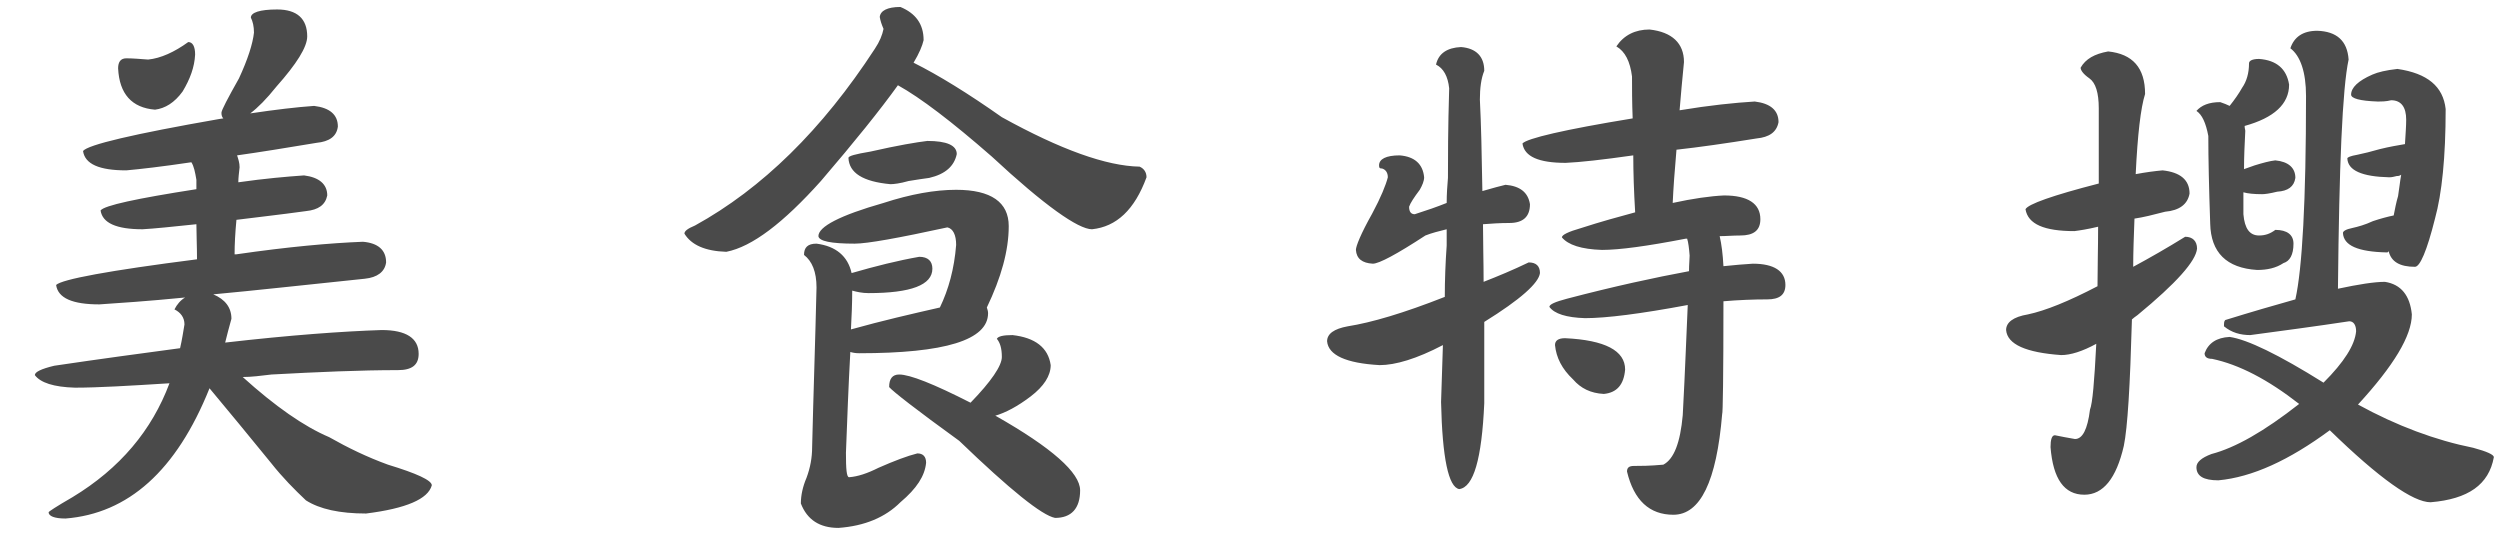 <svg xmlns="http://www.w3.org/2000/svg" width="61" height="13" viewBox="0 0 61 13">
  <path fill="#4A4A4A" fill-rule="evenodd" d="M907.762,1968.231 C908.251,1968.231 908.496,1968.46 908.496,1968.888 C908.496,1969.148 908.236,1969.56 907.747,1970.11 C907.503,1970.416 907.289,1970.63 907.106,1970.767 C907.717,1970.676 908.236,1970.614 908.664,1970.584 C909.046,1970.63 909.244,1970.798 909.244,1971.088 C909.214,1971.332 909.031,1971.455 908.725,1971.485 C907.992,1971.607 907.335,1971.714 906.785,1971.791 C906.815,1971.882 906.846,1971.974 906.846,1972.081 C906.831,1972.219 906.815,1972.341 906.815,1972.448 C907.457,1972.356 907.992,1972.31 908.419,1972.28 C908.786,1972.326 908.985,1972.494 908.985,1972.769 C908.939,1972.998 908.771,1973.12 908.465,1973.151 C907.808,1973.242 907.243,1973.303 906.769,1973.364 C906.739,1973.685 906.724,1973.96 906.724,1974.205 L906.769,1974.205 C908.037,1974.021 909.061,1973.93 909.856,1973.899 C910.222,1973.93 910.421,1974.098 910.421,1974.403 C910.39,1974.632 910.207,1974.77 909.901,1974.801 C908.435,1974.953 907.197,1975.091 906.204,1975.182 C906.494,1975.305 906.647,1975.503 906.647,1975.778 C906.586,1975.992 906.54,1976.176 906.494,1976.359 C908.083,1976.176 909.367,1976.084 910.314,1976.053 C910.91,1976.053 911.215,1976.252 911.215,1976.634 C911.215,1976.909 911.047,1977.031 910.711,1977.031 C909.794,1977.031 908.756,1977.077 907.625,1977.138 C907.365,1977.169 907.136,1977.199 906.922,1977.199 C907.717,1977.917 908.419,1978.406 909.031,1978.666 C909.489,1978.926 909.962,1979.155 910.467,1979.338 C911.169,1979.552 911.536,1979.72 911.536,1979.842 C911.444,1980.178 910.91,1980.407 909.932,1980.53 C909.29,1980.53 908.801,1980.423 908.465,1980.209 C908.19,1979.949 907.9,1979.659 907.61,1979.292 C907.075,1978.635 906.571,1978.024 906.112,1977.474 C905.303,1979.491 904.126,1980.53 902.599,1980.652 C902.324,1980.652 902.186,1980.591 902.186,1980.499 C902.186,1980.484 902.369,1980.362 902.767,1980.132 C903.928,1979.43 904.707,1978.498 905.135,1977.352 C904.157,1977.413 903.393,1977.459 902.828,1977.459 C902.308,1977.444 901.987,1977.337 901.85,1977.153 C901.85,1977.077 902.003,1977.001 902.324,1976.924 C903.454,1976.756 904.478,1976.619 905.394,1976.496 C905.44,1976.298 905.471,1976.099 905.501,1975.916 C905.501,1975.748 905.41,1975.626 905.257,1975.549 C905.318,1975.427 905.41,1975.32 905.517,1975.259 C904.585,1975.351 903.882,1975.396 903.424,1975.427 C902.767,1975.427 902.415,1975.274 902.369,1974.953 C902.507,1974.816 903.653,1974.602 905.807,1974.327 C905.807,1974.006 905.792,1973.716 905.792,1973.471 C905.211,1973.532 904.768,1973.578 904.478,1973.594 C903.836,1973.594 903.5,1973.441 903.454,1973.135 C903.546,1973.013 904.325,1972.845 905.792,1972.616 L905.792,1972.387 C905.761,1972.203 905.731,1972.051 905.669,1971.959 C904.951,1972.066 904.417,1972.127 904.081,1972.157 C903.424,1972.157 903.072,1972.005 903.026,1971.684 C903.149,1971.531 904.249,1971.271 906.342,1970.905 C906.372,1970.905 906.418,1970.889 906.449,1970.889 C906.418,1970.859 906.403,1970.813 906.403,1970.752 C906.403,1970.691 906.556,1970.401 906.831,1969.912 C907.044,1969.453 907.167,1969.071 907.197,1968.796 C907.197,1968.644 907.167,1968.521 907.121,1968.43 C907.121,1968.307 907.335,1968.231 907.762,1968.231 Z M905.593,1969.026 C905.7,1969.026 905.761,1969.132 905.761,1969.331 C905.746,1969.637 905.639,1969.927 905.456,1970.232 C905.257,1970.507 905.028,1970.645 904.783,1970.676 C904.218,1970.63 903.912,1970.294 903.882,1969.667 C903.882,1969.514 903.943,1969.423 904.081,1969.423 C904.233,1969.423 904.417,1969.438 904.615,1969.453 C904.921,1969.423 905.257,1969.27 905.593,1969.026 Z M922.909,1970.08 C922.481,1970.676 921.855,1971.455 921.03,1972.417 C920.113,1973.441 919.35,1974.021 918.723,1974.144 C918.204,1974.128 917.868,1973.976 917.7,1973.701 C917.7,1973.639 917.776,1973.578 917.959,1973.502 C919.594,1972.601 921.061,1971.164 922.344,1969.194 C922.466,1969.01 922.527,1968.858 922.558,1968.705 C922.512,1968.598 922.481,1968.506 922.466,1968.414 C922.481,1968.262 922.65,1968.17 922.97,1968.17 C923.337,1968.323 923.536,1968.582 923.536,1968.98 C923.505,1969.117 923.429,1969.301 923.291,1969.53 C923.902,1969.835 924.62,1970.278 925.445,1970.859 C926.881,1971.653 927.997,1972.051 928.806,1972.066 C928.913,1972.112 928.975,1972.203 928.975,1972.326 C928.684,1973.12 928.241,1973.532 927.645,1973.594 C927.309,1973.594 926.484,1973.013 925.201,1971.821 C924.223,1970.966 923.459,1970.385 922.909,1970.08 Z M924.33,1972.631 C925.186,1972.631 925.613,1972.937 925.613,1973.517 C925.613,1974.113 925.43,1974.77 925.079,1975.503 C925.094,1975.549 925.109,1975.595 925.109,1975.641 C925.109,1976.298 924.055,1976.619 921.962,1976.619 C921.87,1976.619 921.794,1976.603 921.748,1976.588 C921.702,1977.413 921.672,1978.238 921.641,1979.048 C921.641,1979.445 921.656,1979.644 921.718,1979.644 C921.931,1979.628 922.161,1979.552 922.436,1979.414 C922.818,1979.246 923.138,1979.124 923.383,1979.063 C923.52,1979.063 923.597,1979.139 923.597,1979.292 C923.566,1979.613 923.368,1979.919 922.97,1980.255 C922.604,1980.621 922.1,1980.835 921.458,1980.881 C921,1980.881 920.694,1980.682 920.541,1980.285 C920.541,1980.087 920.587,1979.873 920.679,1979.659 C920.77,1979.414 920.816,1979.17 920.816,1978.91 C920.847,1977.612 920.893,1976.313 920.923,1975.014 C920.923,1974.632 920.816,1974.373 920.618,1974.22 C920.618,1974.037 920.709,1973.945 920.923,1973.945 C921.397,1974.006 921.687,1974.251 921.779,1974.663 C922.359,1974.495 922.909,1974.357 923.429,1974.266 C923.643,1974.266 923.75,1974.373 923.75,1974.556 C923.75,1974.953 923.23,1975.152 922.191,1975.152 C922.038,1975.152 921.901,1975.121 921.794,1975.091 C921.794,1975.412 921.779,1975.732 921.763,1976.038 C922.527,1975.824 923.261,1975.656 923.933,1975.503 C924.147,1975.06 924.284,1974.556 924.33,1973.976 C924.33,1973.731 924.254,1973.578 924.116,1973.548 C922.925,1973.807 922.161,1973.945 921.855,1973.945 C921.275,1973.945 920.984,1973.884 920.969,1973.762 C920.969,1973.532 921.488,1973.257 922.558,1972.952 C923.215,1972.738 923.811,1972.631 924.33,1972.631 Z M925.705,1976.176 C926.255,1976.237 926.576,1976.481 926.637,1976.909 C926.637,1977.169 926.469,1977.428 926.148,1977.673 C925.827,1977.917 925.537,1978.07 925.277,1978.146 L925.293,1978.146 C926.668,1978.926 927.355,1979.537 927.355,1979.964 C927.355,1980.407 927.141,1980.637 926.744,1980.637 C926.423,1980.576 925.644,1979.949 924.406,1978.757 C923.352,1977.994 922.787,1977.551 922.695,1977.444 C922.695,1977.245 922.772,1977.138 922.94,1977.138 C923.2,1977.138 923.78,1977.367 924.681,1977.826 C925.186,1977.306 925.445,1976.924 925.445,1976.71 C925.445,1976.496 925.4,1976.359 925.323,1976.267 C925.354,1976.206 925.476,1976.176 925.705,1976.176 Z M923.627,1971.439 C924.101,1971.439 924.345,1971.546 924.345,1971.76 C924.284,1972.051 924.07,1972.249 923.673,1972.341 C923.536,1972.356 923.368,1972.387 923.169,1972.417 C922.955,1972.478 922.802,1972.494 922.726,1972.494 C922.054,1972.432 921.718,1972.219 921.702,1971.852 C921.702,1971.806 921.87,1971.76 922.237,1971.699 C922.909,1971.546 923.368,1971.47 923.627,1971.439 Z M935.153,1971.791 C935.52,1971.821 935.719,1972.005 935.749,1972.326 C935.749,1972.417 935.703,1972.524 935.642,1972.631 C935.505,1972.814 935.413,1972.952 935.382,1973.044 C935.382,1973.166 935.428,1973.227 935.52,1973.227 C935.81,1973.135 936.07,1973.044 936.299,1972.952 C936.299,1972.738 936.314,1972.524 936.33,1972.341 C936.33,1971.882 936.33,1971.149 936.36,1970.156 C936.33,1969.866 936.223,1969.667 936.039,1969.576 C936.1,1969.301 936.314,1969.163 936.65,1969.148 C937.017,1969.178 937.216,1969.377 937.216,1969.728 C937.139,1969.912 937.109,1970.156 937.109,1970.431 C937.139,1971.012 937.155,1971.745 937.17,1972.662 C937.43,1972.585 937.613,1972.539 937.735,1972.509 C938.087,1972.539 938.285,1972.692 938.331,1972.982 C938.331,1973.288 938.163,1973.441 937.827,1973.441 C937.598,1973.441 937.384,1973.456 937.185,1973.471 C937.185,1973.914 937.2,1974.388 937.2,1974.877 C937.552,1974.739 937.919,1974.587 938.3,1974.403 C938.484,1974.403 938.575,1974.495 938.575,1974.663 C938.545,1974.907 938.102,1975.305 937.216,1975.855 L937.216,1977.841 C937.155,1979.201 936.956,1979.888 936.605,1979.934 C936.345,1979.888 936.192,1979.185 936.162,1977.81 C936.177,1977.352 936.192,1976.894 936.207,1976.42 C935.566,1976.756 935.046,1976.909 934.664,1976.909 C933.839,1976.863 933.412,1976.664 933.381,1976.328 C933.381,1976.145 933.549,1976.023 933.885,1975.962 C934.466,1975.87 935.245,1975.641 936.253,1975.244 C936.253,1974.831 936.269,1974.419 936.299,1973.991 L936.299,1973.594 C936.116,1973.639 935.932,1973.685 935.78,1973.746 C935.077,1974.205 934.649,1974.434 934.496,1974.434 C934.237,1974.419 934.099,1974.312 934.084,1974.098 C934.084,1974.006 934.206,1973.701 934.481,1973.212 C934.695,1972.814 934.817,1972.509 934.863,1972.326 C934.863,1972.219 934.817,1972.142 934.725,1972.112 C934.664,1972.112 934.649,1972.096 934.649,1972.035 C934.649,1971.882 934.817,1971.791 935.153,1971.791 Z M943.77,1974.434 C944.289,1974.434 944.564,1974.617 944.564,1974.953 C944.564,1975.198 944.412,1975.305 944.121,1975.305 C943.785,1975.305 943.419,1975.32 943.052,1975.351 C943.052,1977.184 943.037,1978.101 943.021,1978.101 C942.884,1979.751 942.487,1980.56 941.83,1980.56 C941.249,1980.56 940.867,1980.209 940.699,1979.506 C940.699,1979.414 940.745,1979.369 940.867,1979.369 C941.02,1979.369 941.249,1979.369 941.585,1979.338 C941.845,1979.201 941.998,1978.803 942.059,1978.131 C942.12,1977.001 942.15,1976.099 942.181,1975.442 C941.035,1975.656 940.195,1975.763 939.675,1975.763 C939.217,1975.748 938.927,1975.656 938.805,1975.488 C938.805,1975.427 938.942,1975.366 939.232,1975.289 C940.394,1974.984 941.387,1974.77 942.212,1974.617 C942.212,1974.449 942.227,1974.327 942.227,1974.235 C942.212,1974.052 942.196,1973.914 942.166,1973.823 L942.135,1973.823 C941.188,1974.006 940.516,1974.098 940.088,1974.098 C939.584,1974.082 939.263,1973.976 939.11,1973.792 C939.11,1973.731 939.263,1973.655 939.584,1973.563 C940.057,1973.41 940.5,1973.288 940.898,1973.181 C940.867,1972.662 940.852,1972.203 940.852,1971.791 C940.103,1971.898 939.553,1971.959 939.202,1971.974 C938.545,1971.974 938.194,1971.821 938.148,1971.501 C938.255,1971.378 939.156,1971.164 940.837,1970.889 C940.821,1970.492 940.821,1970.141 940.821,1969.866 C940.775,1969.499 940.653,1969.255 940.439,1969.132 C940.623,1968.858 940.898,1968.72 941.249,1968.72 C941.799,1968.781 942.089,1969.056 942.089,1969.514 C942.044,1969.942 942.013,1970.339 941.982,1970.691 C942.716,1970.569 943.327,1970.507 943.816,1970.477 C944.198,1970.523 944.396,1970.691 944.396,1970.981 C944.35,1971.226 944.167,1971.348 943.862,1971.378 C943.098,1971.501 942.456,1971.592 941.906,1971.653 C941.86,1972.173 941.83,1972.601 941.814,1972.952 C942.303,1972.845 942.731,1972.784 943.067,1972.769 C943.648,1972.769 943.953,1972.967 943.953,1973.349 C943.953,1973.624 943.785,1973.746 943.464,1973.746 C943.281,1973.746 943.113,1973.762 942.96,1973.762 C943.006,1973.96 943.037,1974.205 943.052,1974.495 C943.327,1974.464 943.556,1974.449 943.77,1974.434 Z M939.187,1976.252 C940.164,1976.298 940.653,1976.557 940.653,1977.016 C940.623,1977.382 940.455,1977.581 940.134,1977.612 C939.813,1977.596 939.569,1977.474 939.385,1977.26 C939.11,1977.001 938.973,1976.726 938.942,1976.42 C938.942,1976.313 939.019,1976.252 939.187,1976.252 Z M954.318,1973.777 C954.501,1973.777 954.608,1973.884 954.608,1974.067 C954.578,1974.373 954.104,1974.907 953.157,1975.687 C953.096,1975.732 953.05,1975.763 953.019,1975.794 C952.974,1977.413 952.913,1978.437 952.821,1978.88 C952.638,1979.674 952.317,1980.071 951.858,1980.071 C951.369,1980.071 951.094,1979.689 951.033,1978.91 C951.033,1978.727 951.064,1978.62 951.14,1978.62 C951.293,1978.651 951.446,1978.681 951.629,1978.712 C951.813,1978.712 951.935,1978.482 951.996,1977.994 C952.057,1977.841 952.103,1977.306 952.149,1976.389 C951.813,1976.573 951.522,1976.664 951.293,1976.664 C950.438,1976.603 949.979,1976.405 949.949,1976.053 C949.949,1975.87 950.117,1975.732 950.483,1975.671 C950.911,1975.58 951.476,1975.351 952.179,1974.984 C952.179,1974.541 952.194,1974.052 952.194,1973.532 C951.935,1973.594 951.736,1973.624 951.614,1973.639 C950.881,1973.639 950.483,1973.471 950.422,1973.105 C950.483,1972.982 951.079,1972.769 952.21,1972.478 L952.21,1970.645 C952.21,1970.263 952.133,1970.019 951.981,1969.912 C951.828,1969.805 951.767,1969.713 951.767,1969.652 C951.889,1969.438 952.103,1969.316 952.439,1969.255 C953.035,1969.316 953.34,1969.652 953.34,1970.294 C953.233,1970.63 953.157,1971.287 953.111,1972.249 C953.356,1972.203 953.585,1972.173 953.768,1972.157 C954.196,1972.203 954.425,1972.387 954.425,1972.723 C954.379,1972.982 954.181,1973.135 953.829,1973.166 C953.539,1973.242 953.294,1973.303 953.081,1973.334 C953.065,1973.762 953.05,1974.159 953.05,1974.51 C953.447,1974.296 953.875,1974.052 954.318,1973.777 Z M957.542,1968.751 C958.015,1968.766 958.275,1968.995 958.306,1969.453 C958.153,1970.171 958.076,1972.035 958.046,1975.045 C958.55,1974.938 958.932,1974.877 959.192,1974.877 C959.589,1974.938 959.803,1975.213 959.849,1975.671 C959.849,1976.191 959.406,1976.924 958.535,1977.871 C959.482,1978.391 960.429,1978.742 961.346,1978.926 C961.682,1979.017 961.85,1979.094 961.85,1979.155 C961.728,1979.827 961.224,1980.178 960.307,1980.255 C959.879,1980.255 959.054,1979.674 957.847,1978.498 C956.854,1979.231 955.953,1979.644 955.128,1979.72 C954.761,1979.72 954.593,1979.613 954.593,1979.399 C954.593,1979.277 954.715,1979.17 954.96,1979.078 C955.54,1978.926 956.243,1978.528 957.099,1977.856 C956.335,1977.26 955.632,1976.894 954.975,1976.756 C954.853,1976.756 954.792,1976.71 954.792,1976.619 C954.883,1976.374 955.082,1976.237 955.403,1976.221 C955.831,1976.282 956.594,1976.649 957.694,1977.337 C958.199,1976.832 958.458,1976.42 958.489,1976.084 C958.489,1975.931 958.428,1975.839 958.321,1975.839 C957.511,1975.962 956.701,1976.069 955.907,1976.176 C955.663,1976.176 955.449,1976.114 955.265,1975.962 C955.265,1975.885 955.265,1975.839 955.296,1975.809 C955.938,1975.61 956.518,1975.442 957.007,1975.305 C957.175,1974.556 957.267,1972.906 957.267,1970.339 C957.267,1969.759 957.129,1969.362 956.885,1969.178 C956.976,1968.903 957.19,1968.751 957.542,1968.751 Z M956.121,1969.438 C956.549,1969.469 956.793,1969.682 956.854,1970.064 C956.854,1970.538 956.488,1970.874 955.769,1971.073 C955.769,1971.134 955.785,1971.164 955.785,1971.195 C955.769,1971.516 955.754,1971.821 955.754,1972.127 C955.846,1972.096 955.922,1972.066 956.014,1972.035 C956.213,1971.974 956.381,1971.928 956.518,1971.913 C956.839,1971.944 957.007,1972.096 957.007,1972.341 C956.976,1972.555 956.824,1972.662 956.564,1972.677 C956.381,1972.723 956.258,1972.738 956.197,1972.738 C955.999,1972.738 955.846,1972.723 955.739,1972.692 L955.739,1973.227 C955.769,1973.578 955.892,1973.746 956.121,1973.746 C956.274,1973.746 956.396,1973.701 956.518,1973.609 C956.808,1973.609 956.961,1973.731 956.961,1973.945 C956.961,1974.22 956.869,1974.373 956.717,1974.419 C956.533,1974.541 956.319,1974.587 956.075,1974.587 C955.326,1974.541 954.944,1974.159 954.929,1973.456 C954.899,1972.585 954.883,1971.867 954.883,1971.317 C954.822,1970.996 954.731,1970.798 954.593,1970.706 C954.715,1970.569 954.899,1970.492 955.174,1970.492 C955.265,1970.523 955.342,1970.553 955.403,1970.584 C955.525,1970.431 955.632,1970.278 955.708,1970.141 C955.815,1969.988 955.876,1969.789 955.876,1969.545 C955.876,1969.484 955.953,1969.438 956.121,1969.438 Z M959.497,1969.682 C960.231,1969.789 960.613,1970.11 960.674,1970.66 C960.674,1971.837 960.582,1972.723 960.414,1973.334 C960.215,1974.128 960.047,1974.51 959.925,1974.51 C959.558,1974.51 959.344,1974.388 959.283,1974.128 C959.268,1974.159 959.253,1974.159 959.238,1974.159 C958.535,1974.144 958.183,1973.991 958.168,1973.685 C958.168,1973.639 958.244,1973.594 958.397,1973.563 C958.535,1973.532 958.703,1973.487 958.901,1973.395 C959.085,1973.334 959.253,1973.288 959.406,1973.257 C959.436,1973.105 959.467,1972.937 959.513,1972.784 C959.543,1972.601 959.558,1972.432 959.589,1972.264 C959.543,1972.295 959.513,1972.295 959.482,1972.295 C959.421,1972.31 959.36,1972.326 959.299,1972.326 C958.626,1972.31 958.29,1972.157 958.275,1971.867 C958.275,1971.837 958.351,1971.806 958.519,1971.776 C958.672,1971.745 958.856,1971.699 959.069,1971.638 C959.314,1971.577 959.513,1971.546 959.681,1971.516 C959.696,1971.271 959.711,1971.073 959.711,1970.92 C959.711,1970.614 959.589,1970.446 959.344,1970.446 C959.222,1970.477 959.115,1970.477 959.008,1970.477 C958.581,1970.462 958.367,1970.401 958.367,1970.309 C958.367,1970.141 958.535,1969.973 958.886,1969.82 C959.024,1969.759 959.222,1969.713 959.497,1969.682 Z" transform="translate(-901 -1968)"/>
</svg>
